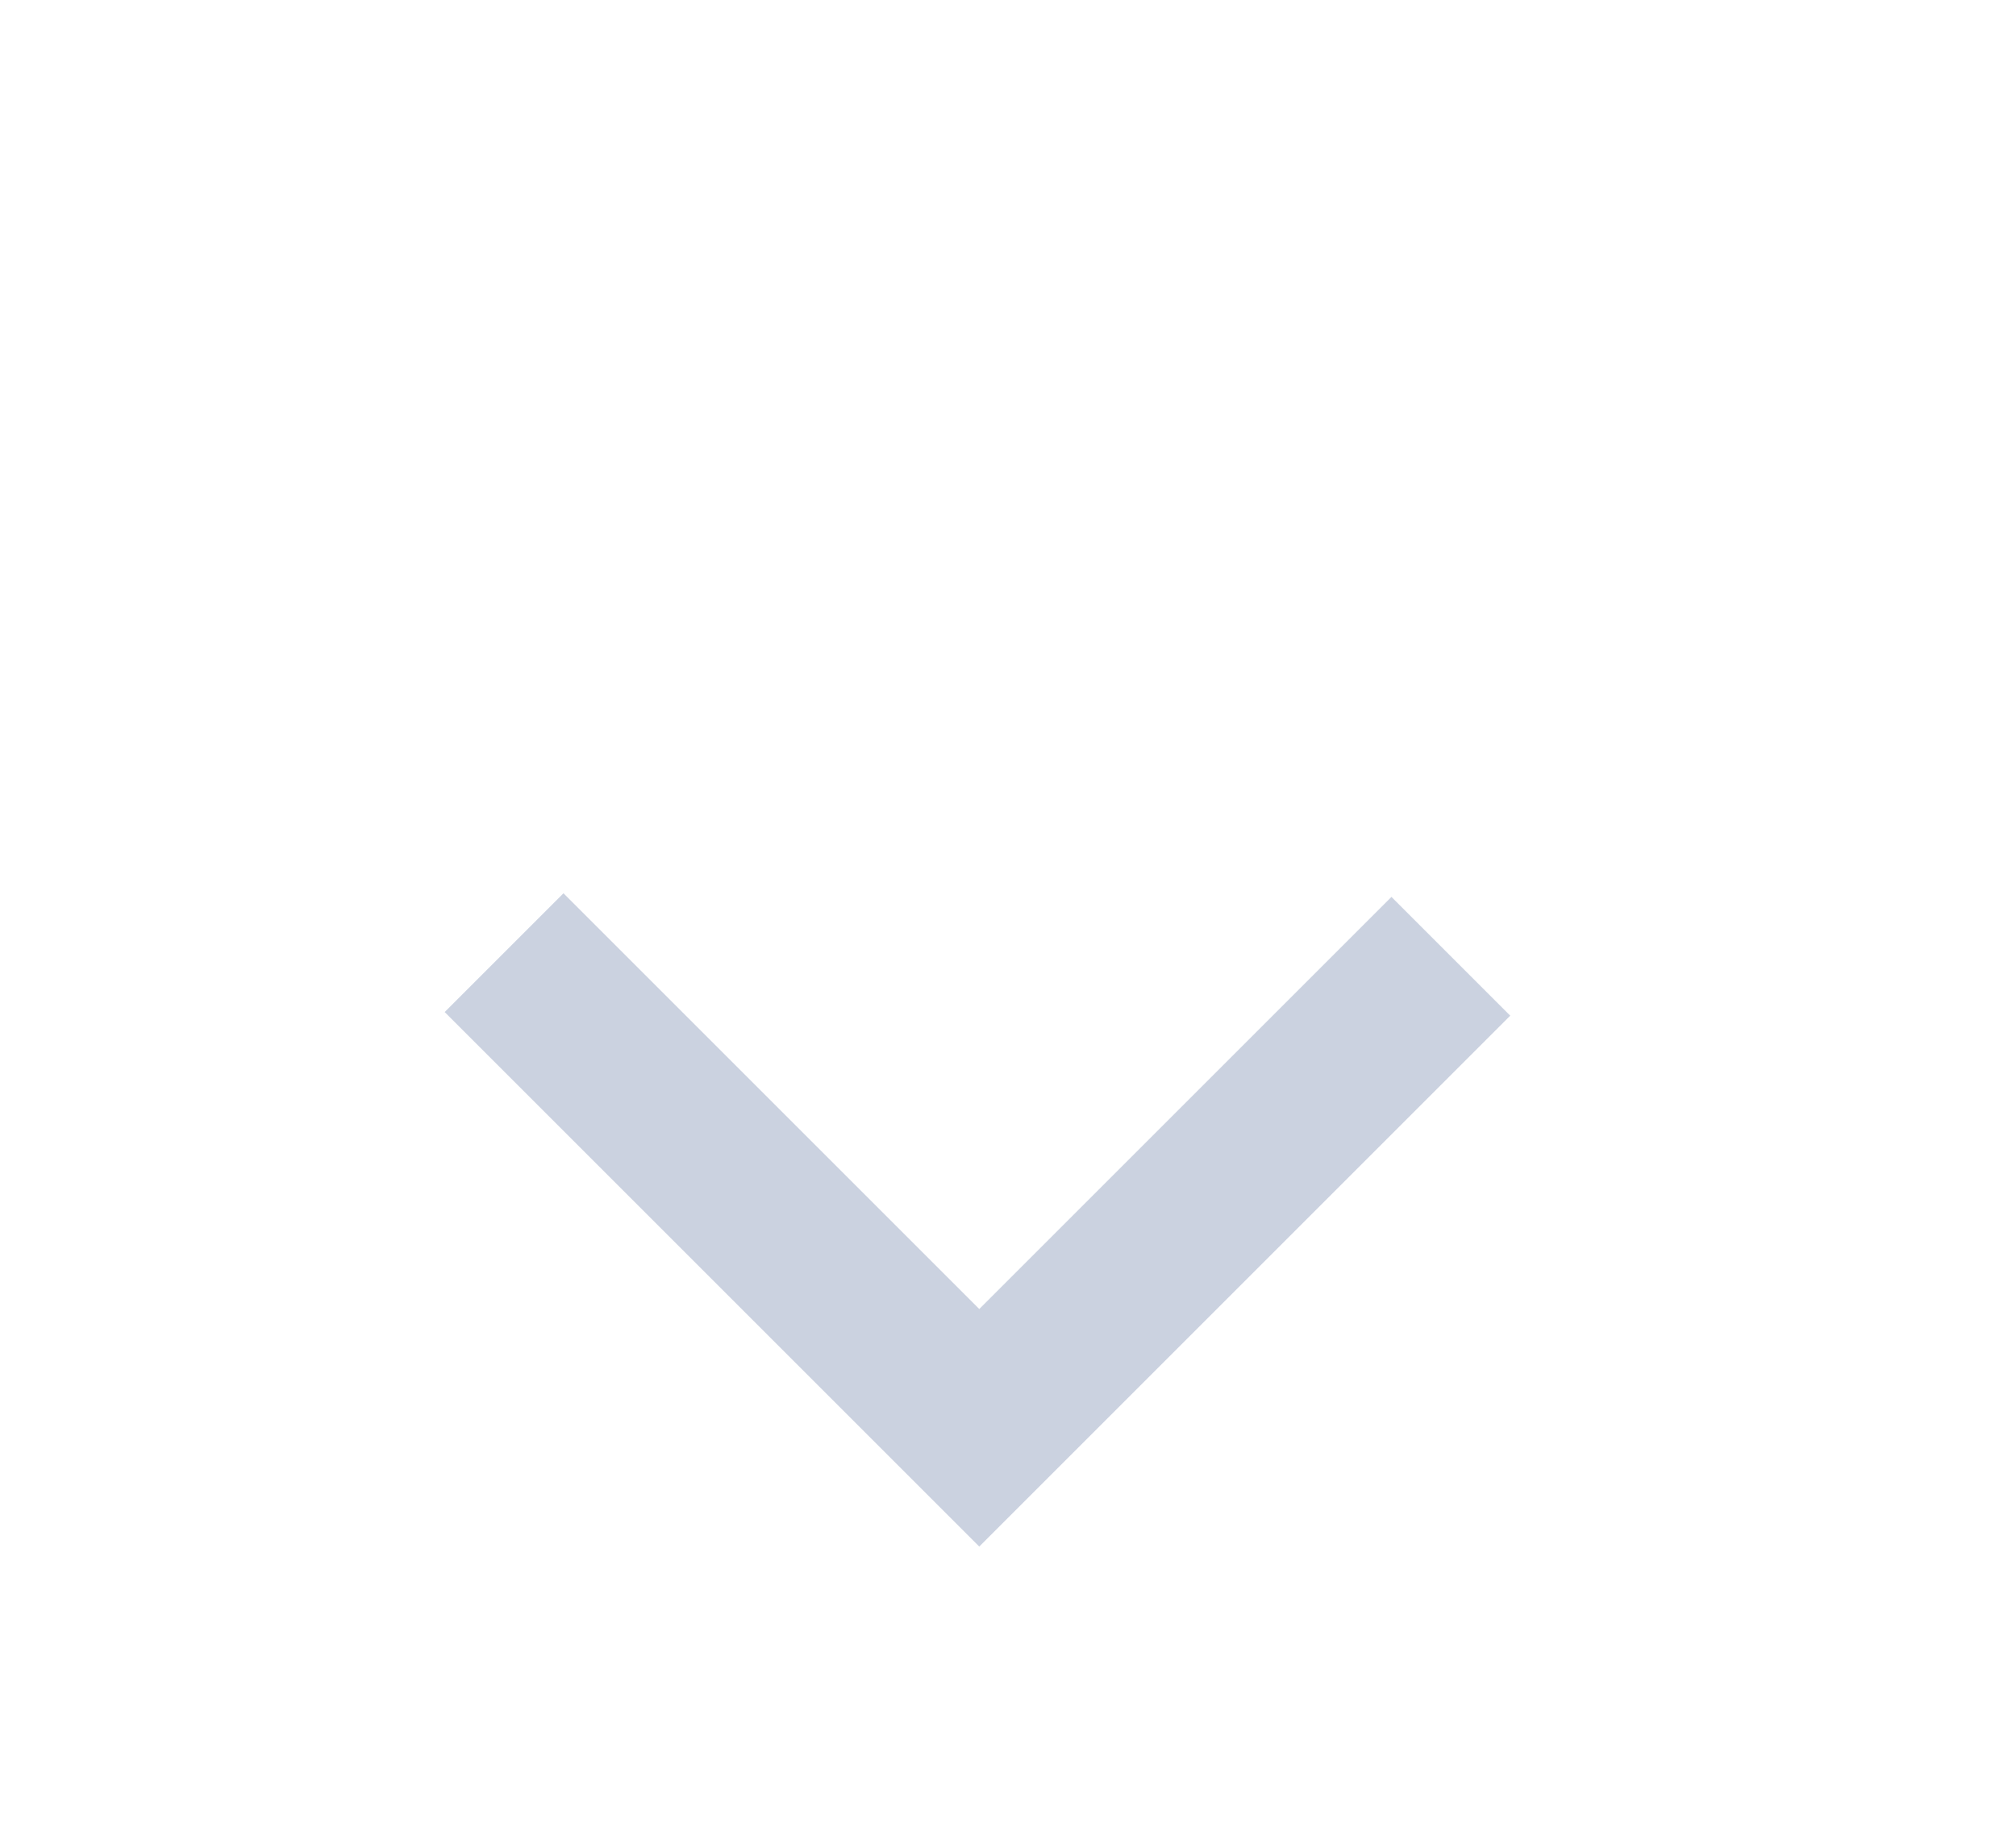 <svg width="24" height="22" viewBox="0 0 24 22" fill="none" xmlns="http://www.w3.org/2000/svg">
<path d="M17.272 11.386C16.287 12.371 13.119 15.539 11.658 17L6.001 11.343" stroke="#CBD2E0" stroke-width="2"/>
</svg>
